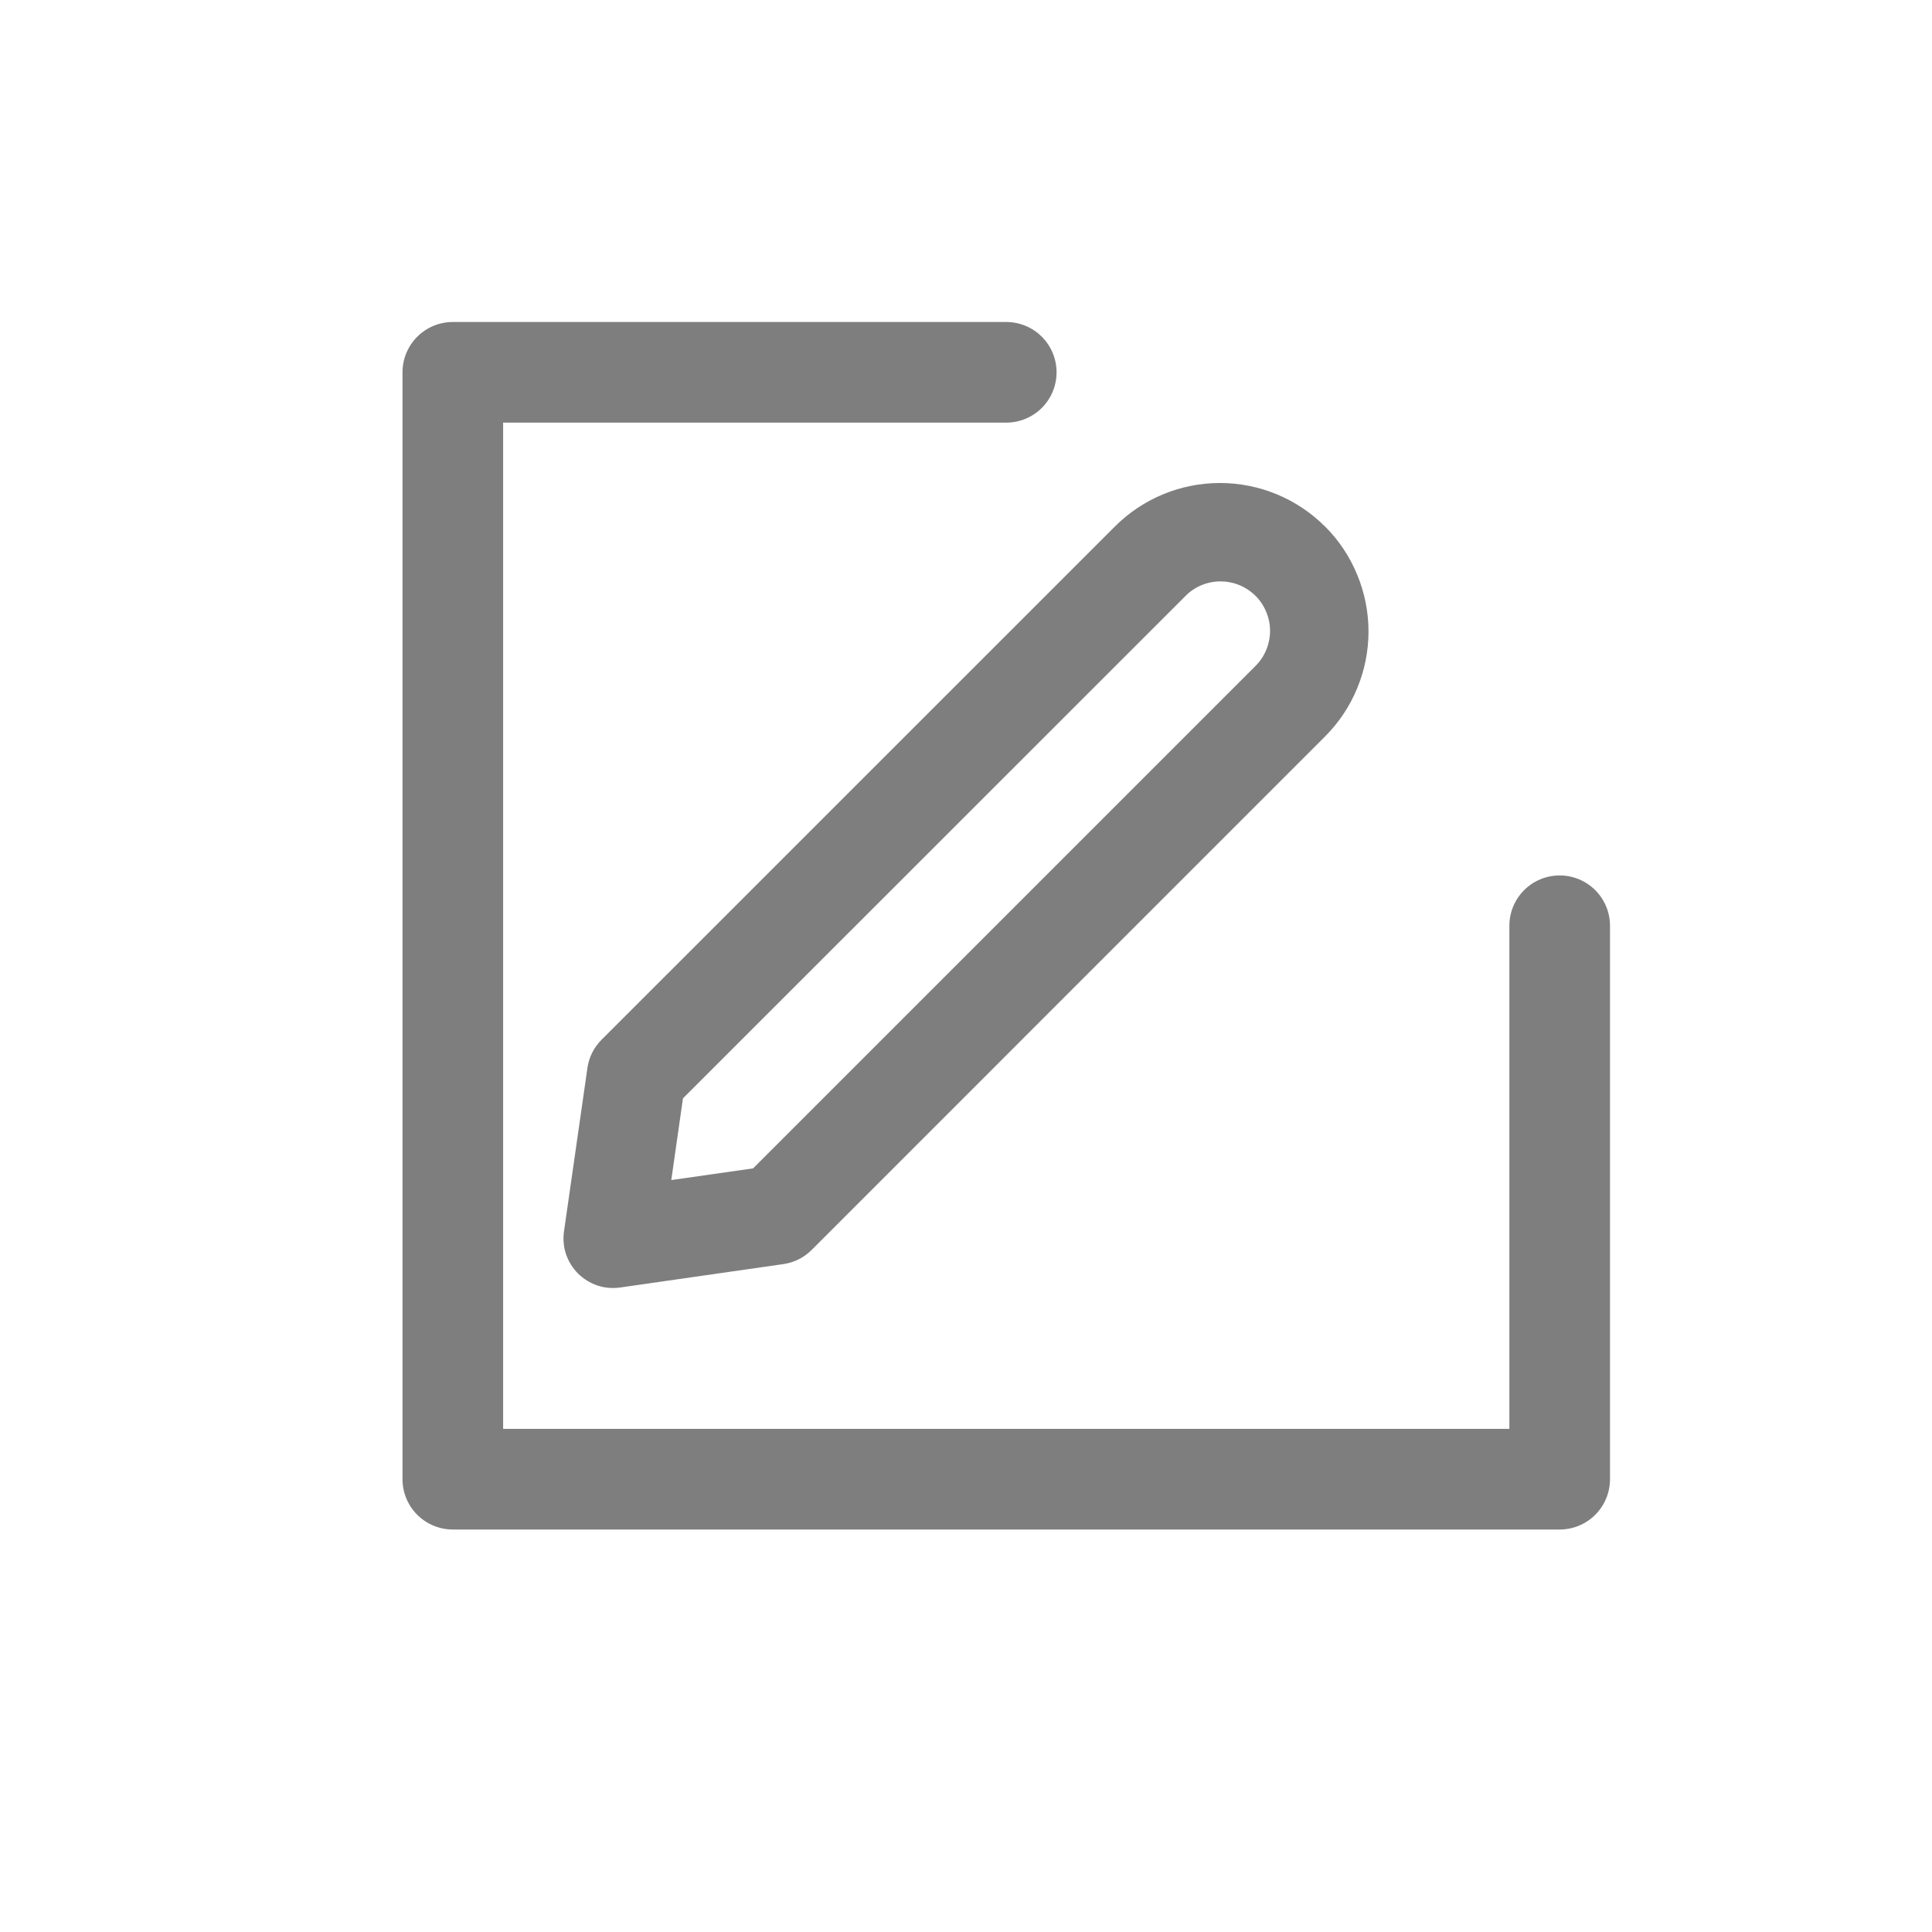 <svg width="24" height="24" viewBox="0 0 24 24" fill="none" xmlns="http://www.w3.org/2000/svg">
<path d="M18.75 11.5C18.75 11.334 18.816 11.175 18.933 11.058C19.05 10.941 19.209 10.875 19.375 10.875C19.541 10.875 19.7 10.941 19.817 11.058C19.934 11.175 20 11.334 20 11.5V18.375C20 18.541 19.934 18.7 19.817 18.817C19.7 18.934 19.541 19 19.375 19H5.625C5.459 19 5.3 18.934 5.183 18.817C5.066 18.7 5 18.541 5 18.375V4.625C5 4.459 5.066 4.3 5.183 4.183C5.3 4.066 5.459 4 5.625 4H12.5C12.666 4 12.825 4.066 12.942 4.183C13.059 4.3 13.125 4.459 13.125 4.625C13.125 4.791 13.059 4.95 12.942 5.067C12.825 5.184 12.666 5.25 12.5 5.25H6.25V17.75H18.75V11.5Z" fill="#7E7E7E"/>
<path d="M8.34 14.659L9.355 14.514L15.589 8.28C15.648 8.223 15.695 8.155 15.727 8.08C15.759 8.005 15.776 7.924 15.777 7.843C15.778 7.761 15.762 7.68 15.731 7.605C15.7 7.529 15.655 7.46 15.597 7.402C15.539 7.345 15.47 7.299 15.395 7.268C15.319 7.237 15.238 7.222 15.157 7.222C15.075 7.223 14.994 7.24 14.919 7.272C14.844 7.304 14.776 7.351 14.72 7.41L8.484 13.644L8.339 14.659H8.34ZM16.459 6.539C16.631 6.71 16.767 6.914 16.859 7.138C16.952 7.362 17 7.602 17 7.844C17 8.087 16.952 8.327 16.859 8.551C16.767 8.775 16.631 8.978 16.459 9.15L10.081 15.529C9.986 15.623 9.864 15.684 9.732 15.703L7.703 15.994C7.608 16.007 7.511 15.999 7.421 15.969C7.33 15.938 7.248 15.887 7.18 15.82C7.113 15.752 7.062 15.67 7.031 15.579C7.001 15.489 6.993 15.392 7.006 15.297L7.297 13.268C7.315 13.136 7.376 13.014 7.47 12.919L13.85 6.54C14.196 6.194 14.665 6 15.155 6C15.644 6 16.113 6.194 16.459 6.54V6.539Z" fill="#7E7E7E"/>
</svg>
